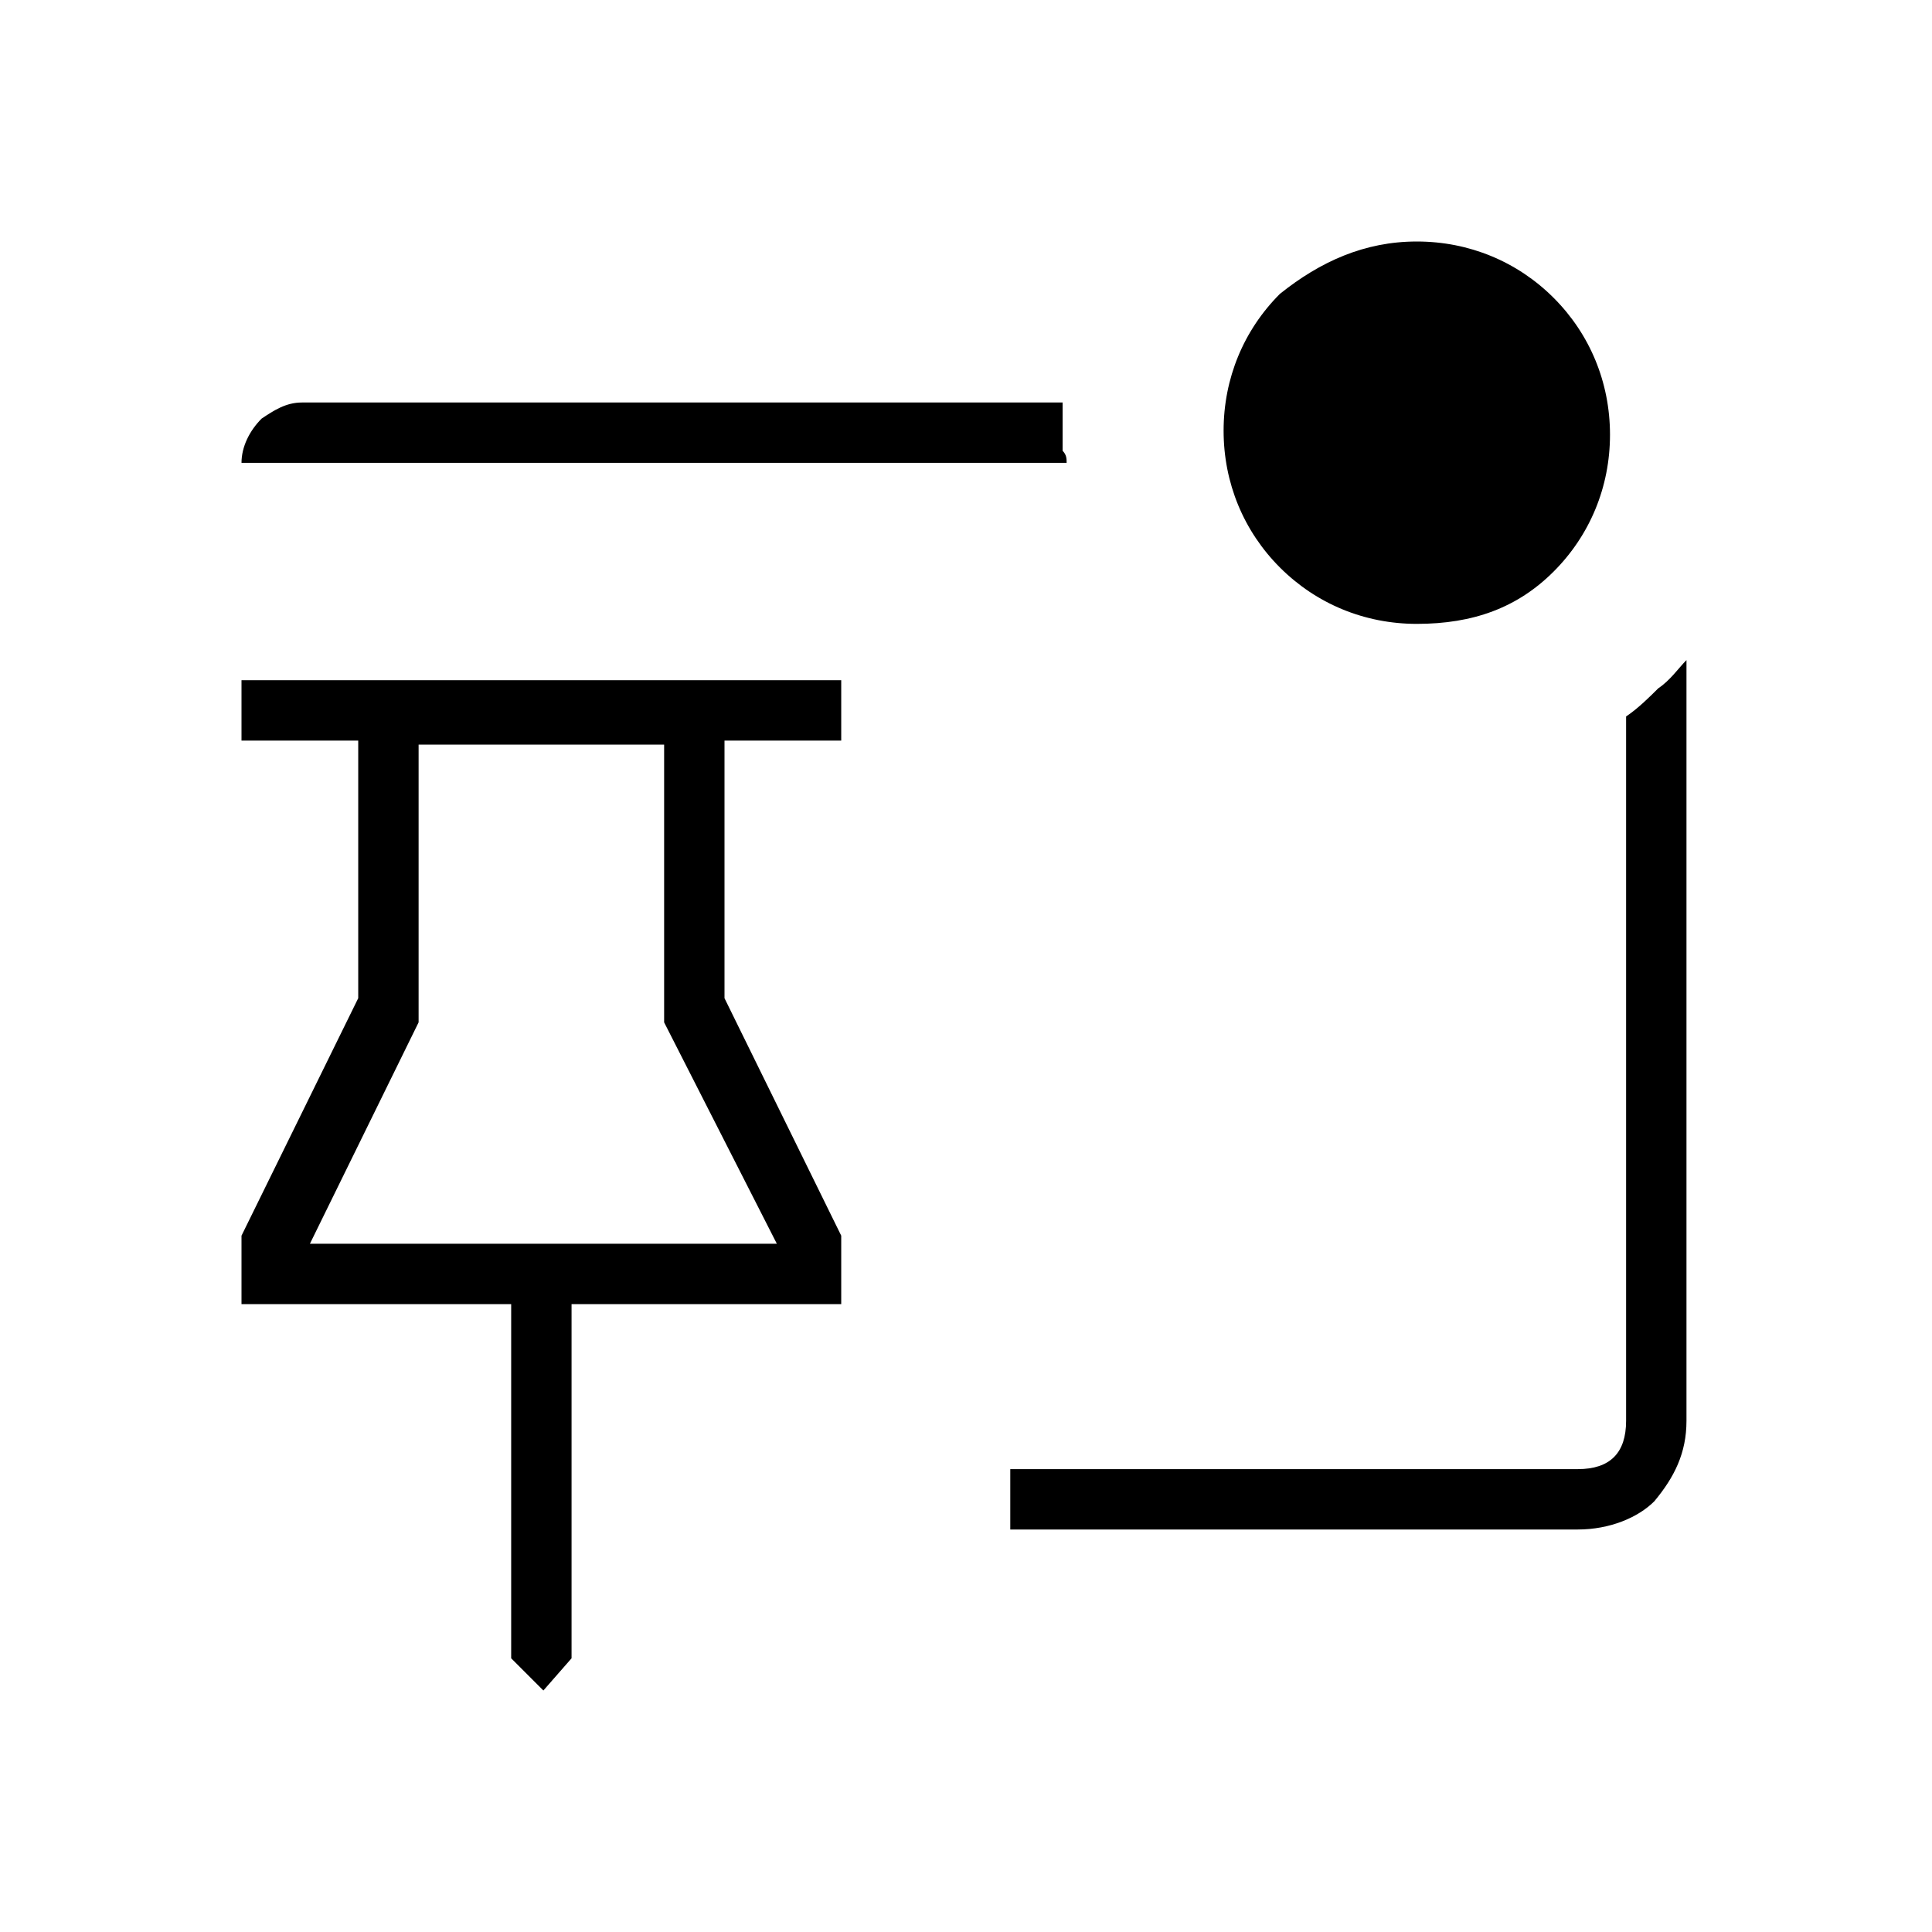 <?xml version="1.0" encoding="utf-8"?>
<!-- Generator: Adobe Illustrator 26.3.1, SVG Export Plug-In . SVG Version: 6.00 Build 0)  -->
<svg version="1.1" id="Слой_1" xmlns="http://www.w3.org/2000/svg" xmlns:xlink="http://www.w3.org/1999/xlink" x="0px" y="0px"
	 viewBox="0 0 48 48" style="enable-background:new 0 0 48 48;" xml:space="preserve">
<path d="M13.5,42l-0.8-0.8v-8.8H6v-1.7l2.9-5.9v-6.4H6v-1.5h14.9v1.5H18v6.4l2.9,5.9v1.7h-6.7v8.8L13.5,42z M7.7,30.9h11.6l-2.8-5.5
	v-6.9h-6.1v6.9L7.7,30.9z M35.2,15.5c-1.3,0-2.5-0.5-3.4-1.4s-1.4-2.1-1.4-3.4s0.5-2.5,1.4-3.4c1-0.8,2.1-1.3,3.4-1.3
	s2.5,0.5,3.4,1.4S40,9.5,40,10.8s-0.5,2.5-1.4,3.4C37.7,15.1,36.6,15.5,35.2,15.5z M26.5,11.5H6c0-0.4,0.2-0.8,0.5-1.1
	c0.3-0.2,0.6-0.4,1-0.4h18.9c0,0.1,0,0.2,0,0.4c0,0.1,0,0.3,0,0.4c0,0.1,0,0.3,0,0.4C26.5,11.3,26.5,11.4,26.5,11.5z M39.2,38H25.1
	v-1.5h14.1c0.4,0,0.7-0.1,0.9-0.3s0.3-0.5,0.3-0.9V17.8c0.3-0.2,0.6-0.5,0.8-0.7c0.3-0.2,0.5-0.5,0.7-0.7v18.9c0,0.8-0.3,1.4-0.8,2
	C40.7,37.7,40,38,39.2,38z"/>
</svg>
